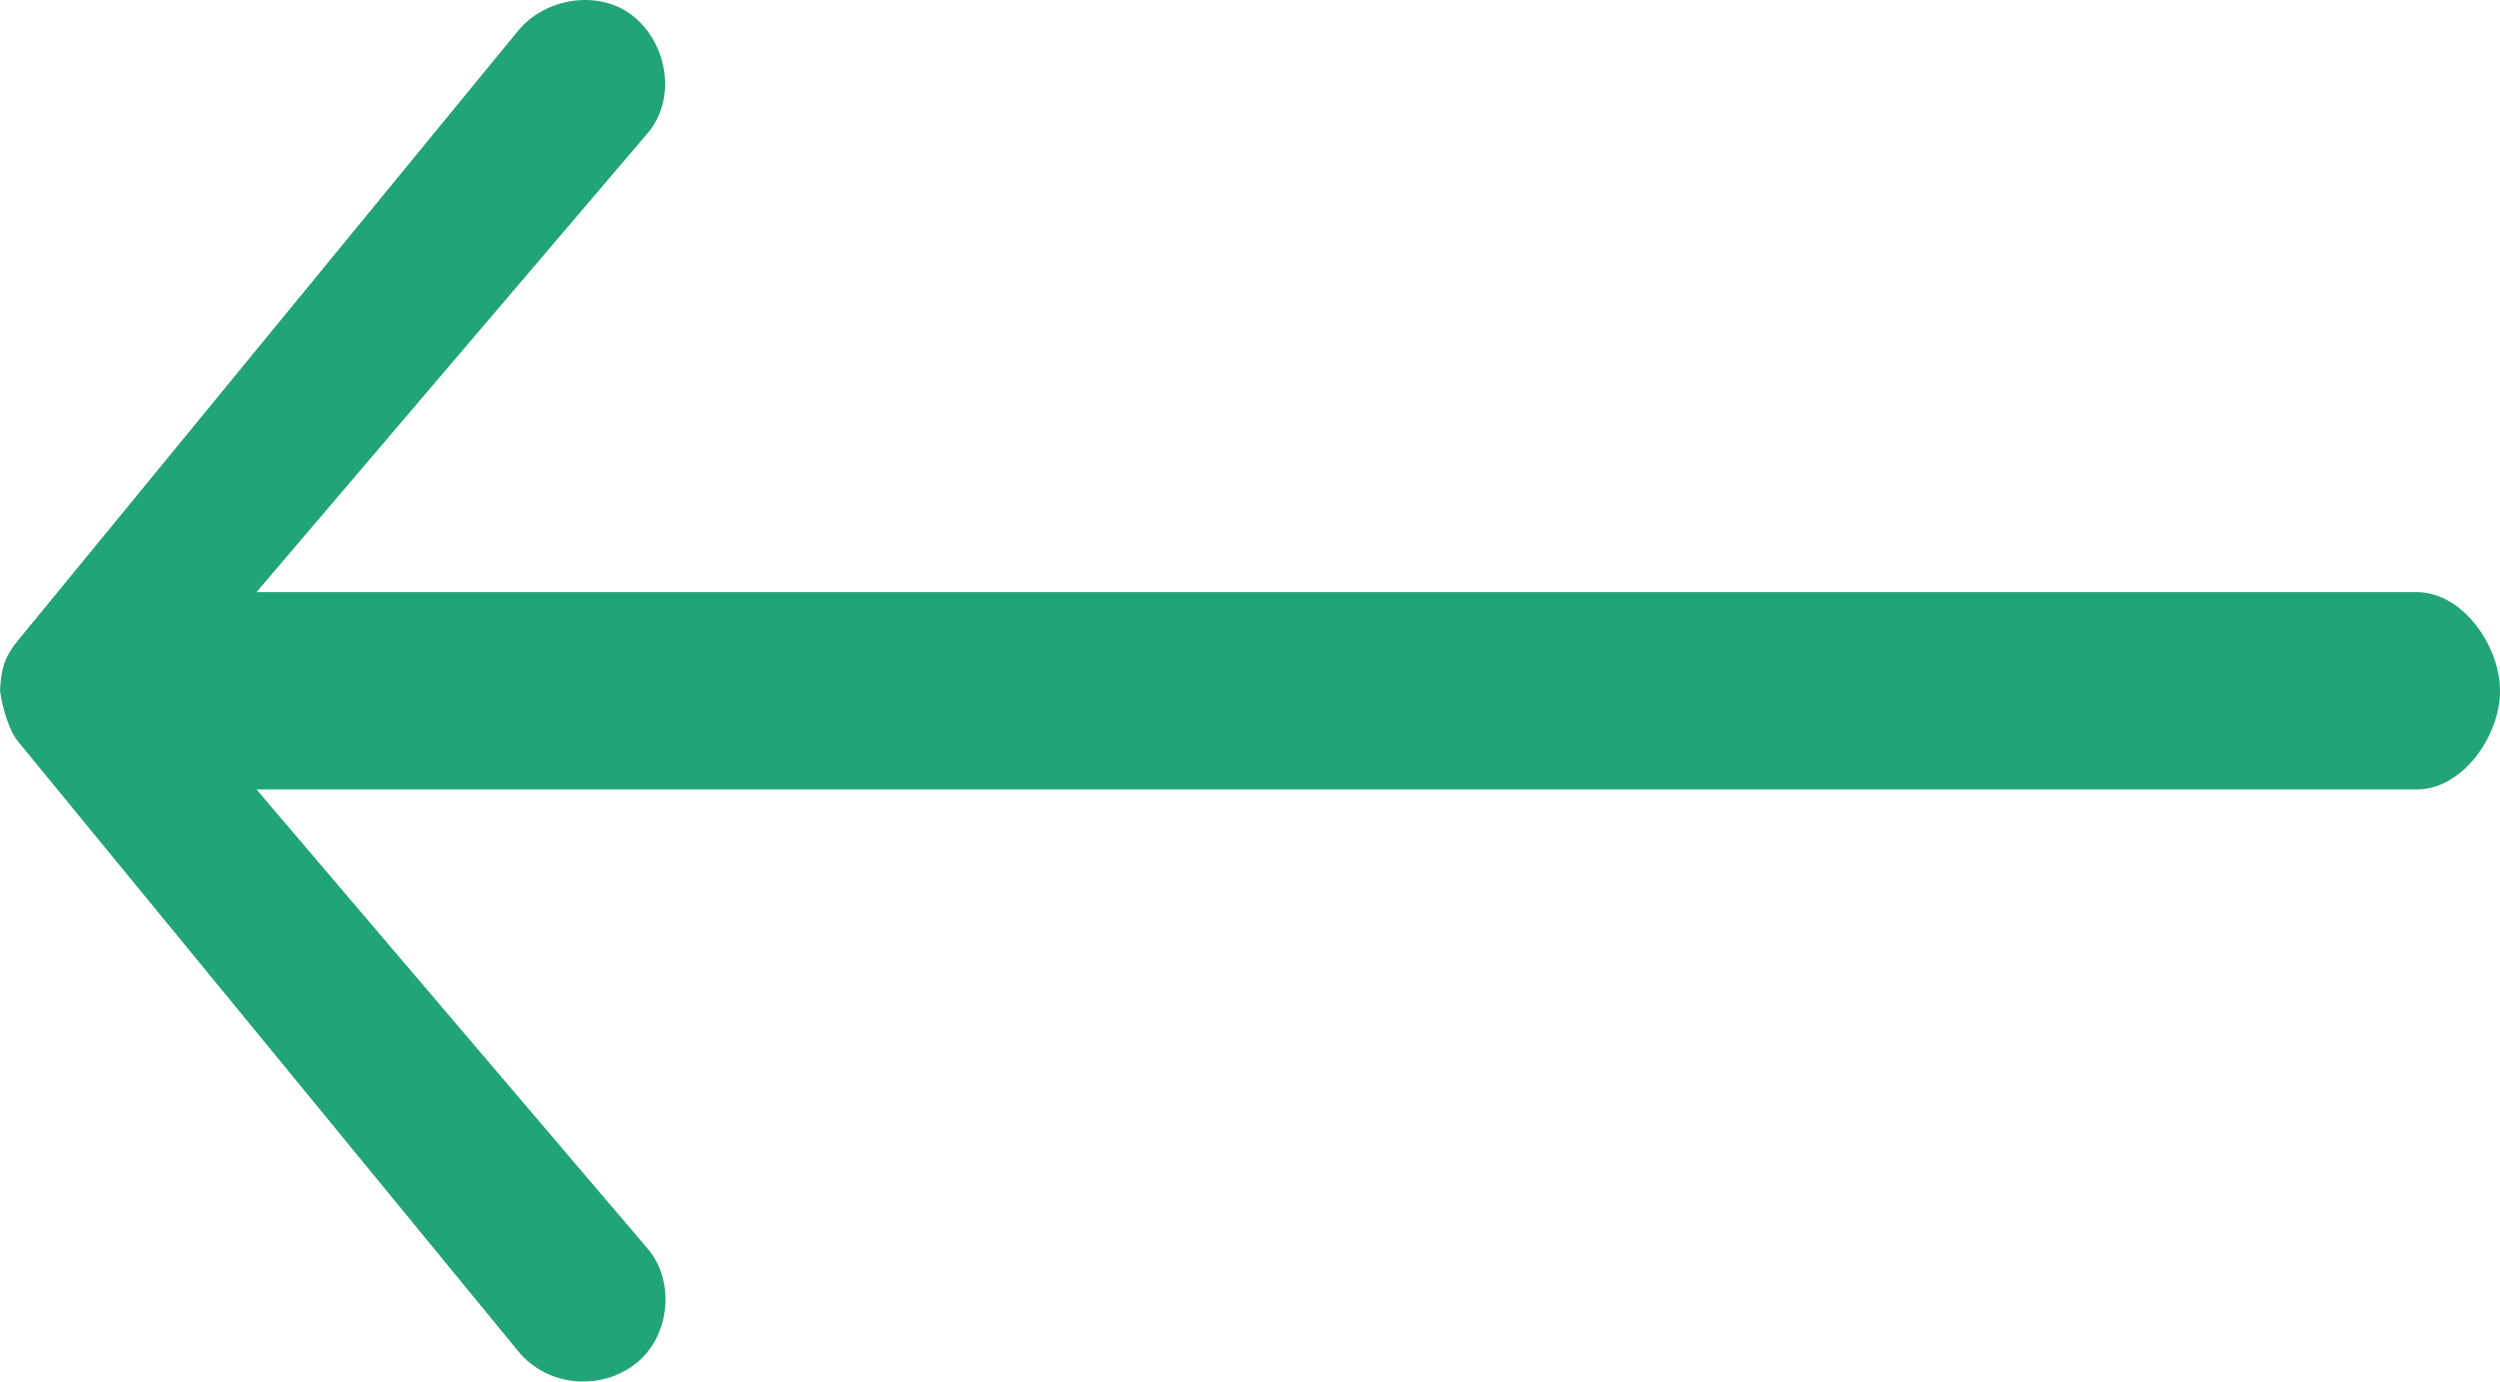 <?xml version="1.0" encoding="UTF-8"?>
<svg width="38px" height="21px" viewBox="0 0 38 21" version="1.1" xmlns="http://www.w3.org/2000/svg" xmlns:xlink="http://www.w3.org/1999/xlink">
    <!-- Generator: Sketch 45.1 (43504) - http://www.bohemiancoding.com/sketch -->
    <title>icon_svg_arrowleft</title>
    <desc>Created with Sketch.</desc>
    <defs></defs>
    <g id="Final" stroke="none" stroke-width="1" fill="none" fill-rule="evenodd">
        <g id="Style-guide" transform="translate(-550, -1685)" fill="#21A476">
            <g id="icons" transform="translate(50, 1604)">
                <path d="M500.277,92.274 L507.877,101.539 C508.329,102.09 509.14,102.136 509.658,101.731 C510.176,101.328 510.271,100.5 509.857,99.995 L503.899,93 L536.733,93 C537.433,93 538,92.184 538,91.502 C538,90.819 537.433,90 536.733,90 L503.899,90 L509.857,83.009 C510.271,82.504 510.154,81.702 509.658,81.273 C509.14,80.822 508.292,80.96 507.877,81.465 L500.277,90.73 C500.063,90.986 500.017,91.176 500,91.502 C500.032,91.727 500.129,92.099 500.277,92.274 Z" id="icon_svg_arrowleft"></path>
            </g>
        </g>
    </g>
</svg>
